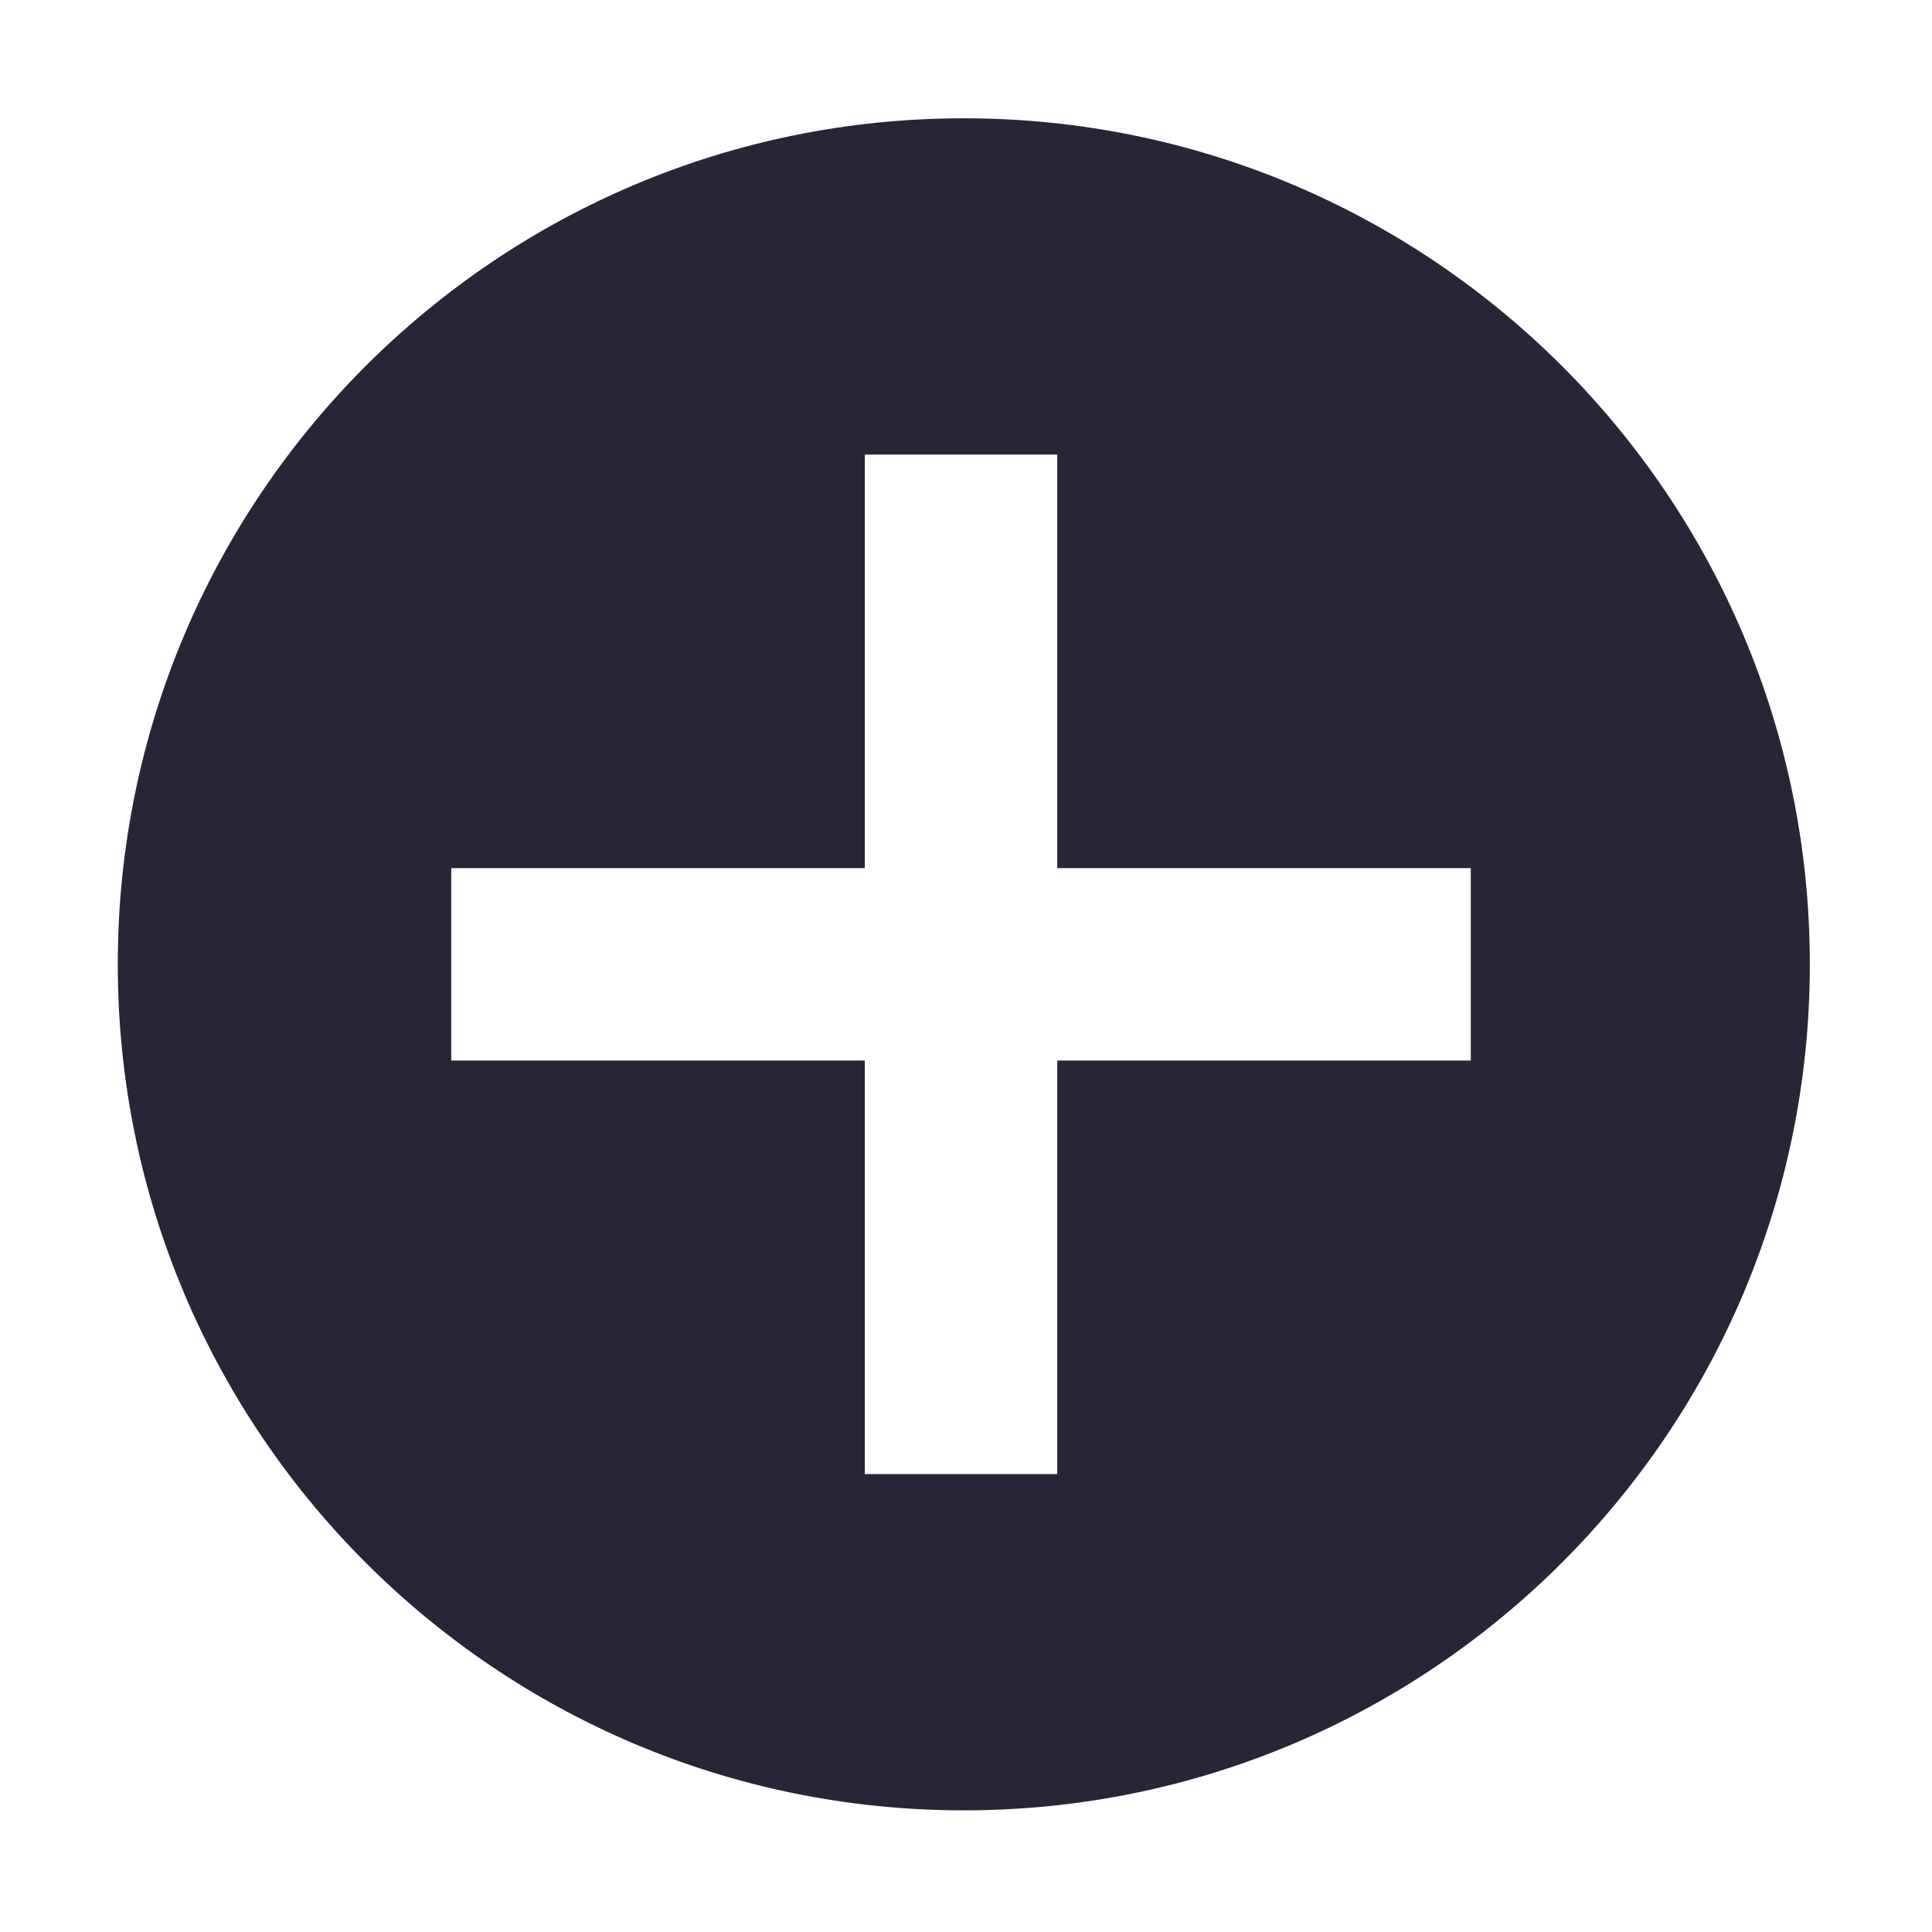 <?xml version="1.0" standalone="no"?><!DOCTYPE svg PUBLIC "-//W3C//DTD SVG 1.1//EN"
        "http://www.w3.org/Graphics/SVG/1.1/DTD/svg11.dtd">
<svg xmlns:xlink="http://www.w3.org/1999/xlink" t="1691240648668" class="icon" viewBox="0 0 1024 1024" version="1.1" xmlns="http://www.w3.org/2000/svg"
     p-id="1465" width="20" height="20">
    <path d="M510.833 62.696c-247.644 0-448.407 200.762-448.407 448.407 0 247.655 200.762 448.417 448.407 448.417 247.655 0 448.417-200.761 448.417-448.417C959.25 263.458 758.489 62.696 510.833 62.696zM779.544 562.112 560.358 562.112l0 219.186-102.008 0L458.35 562.112 239.164 562.112l0-102.008 219.186 0L458.35 240.918l102.008 0 0 219.186 219.186 0L779.544 562.112z"
          fill="#272636" p-id="1466"></path>
</svg>